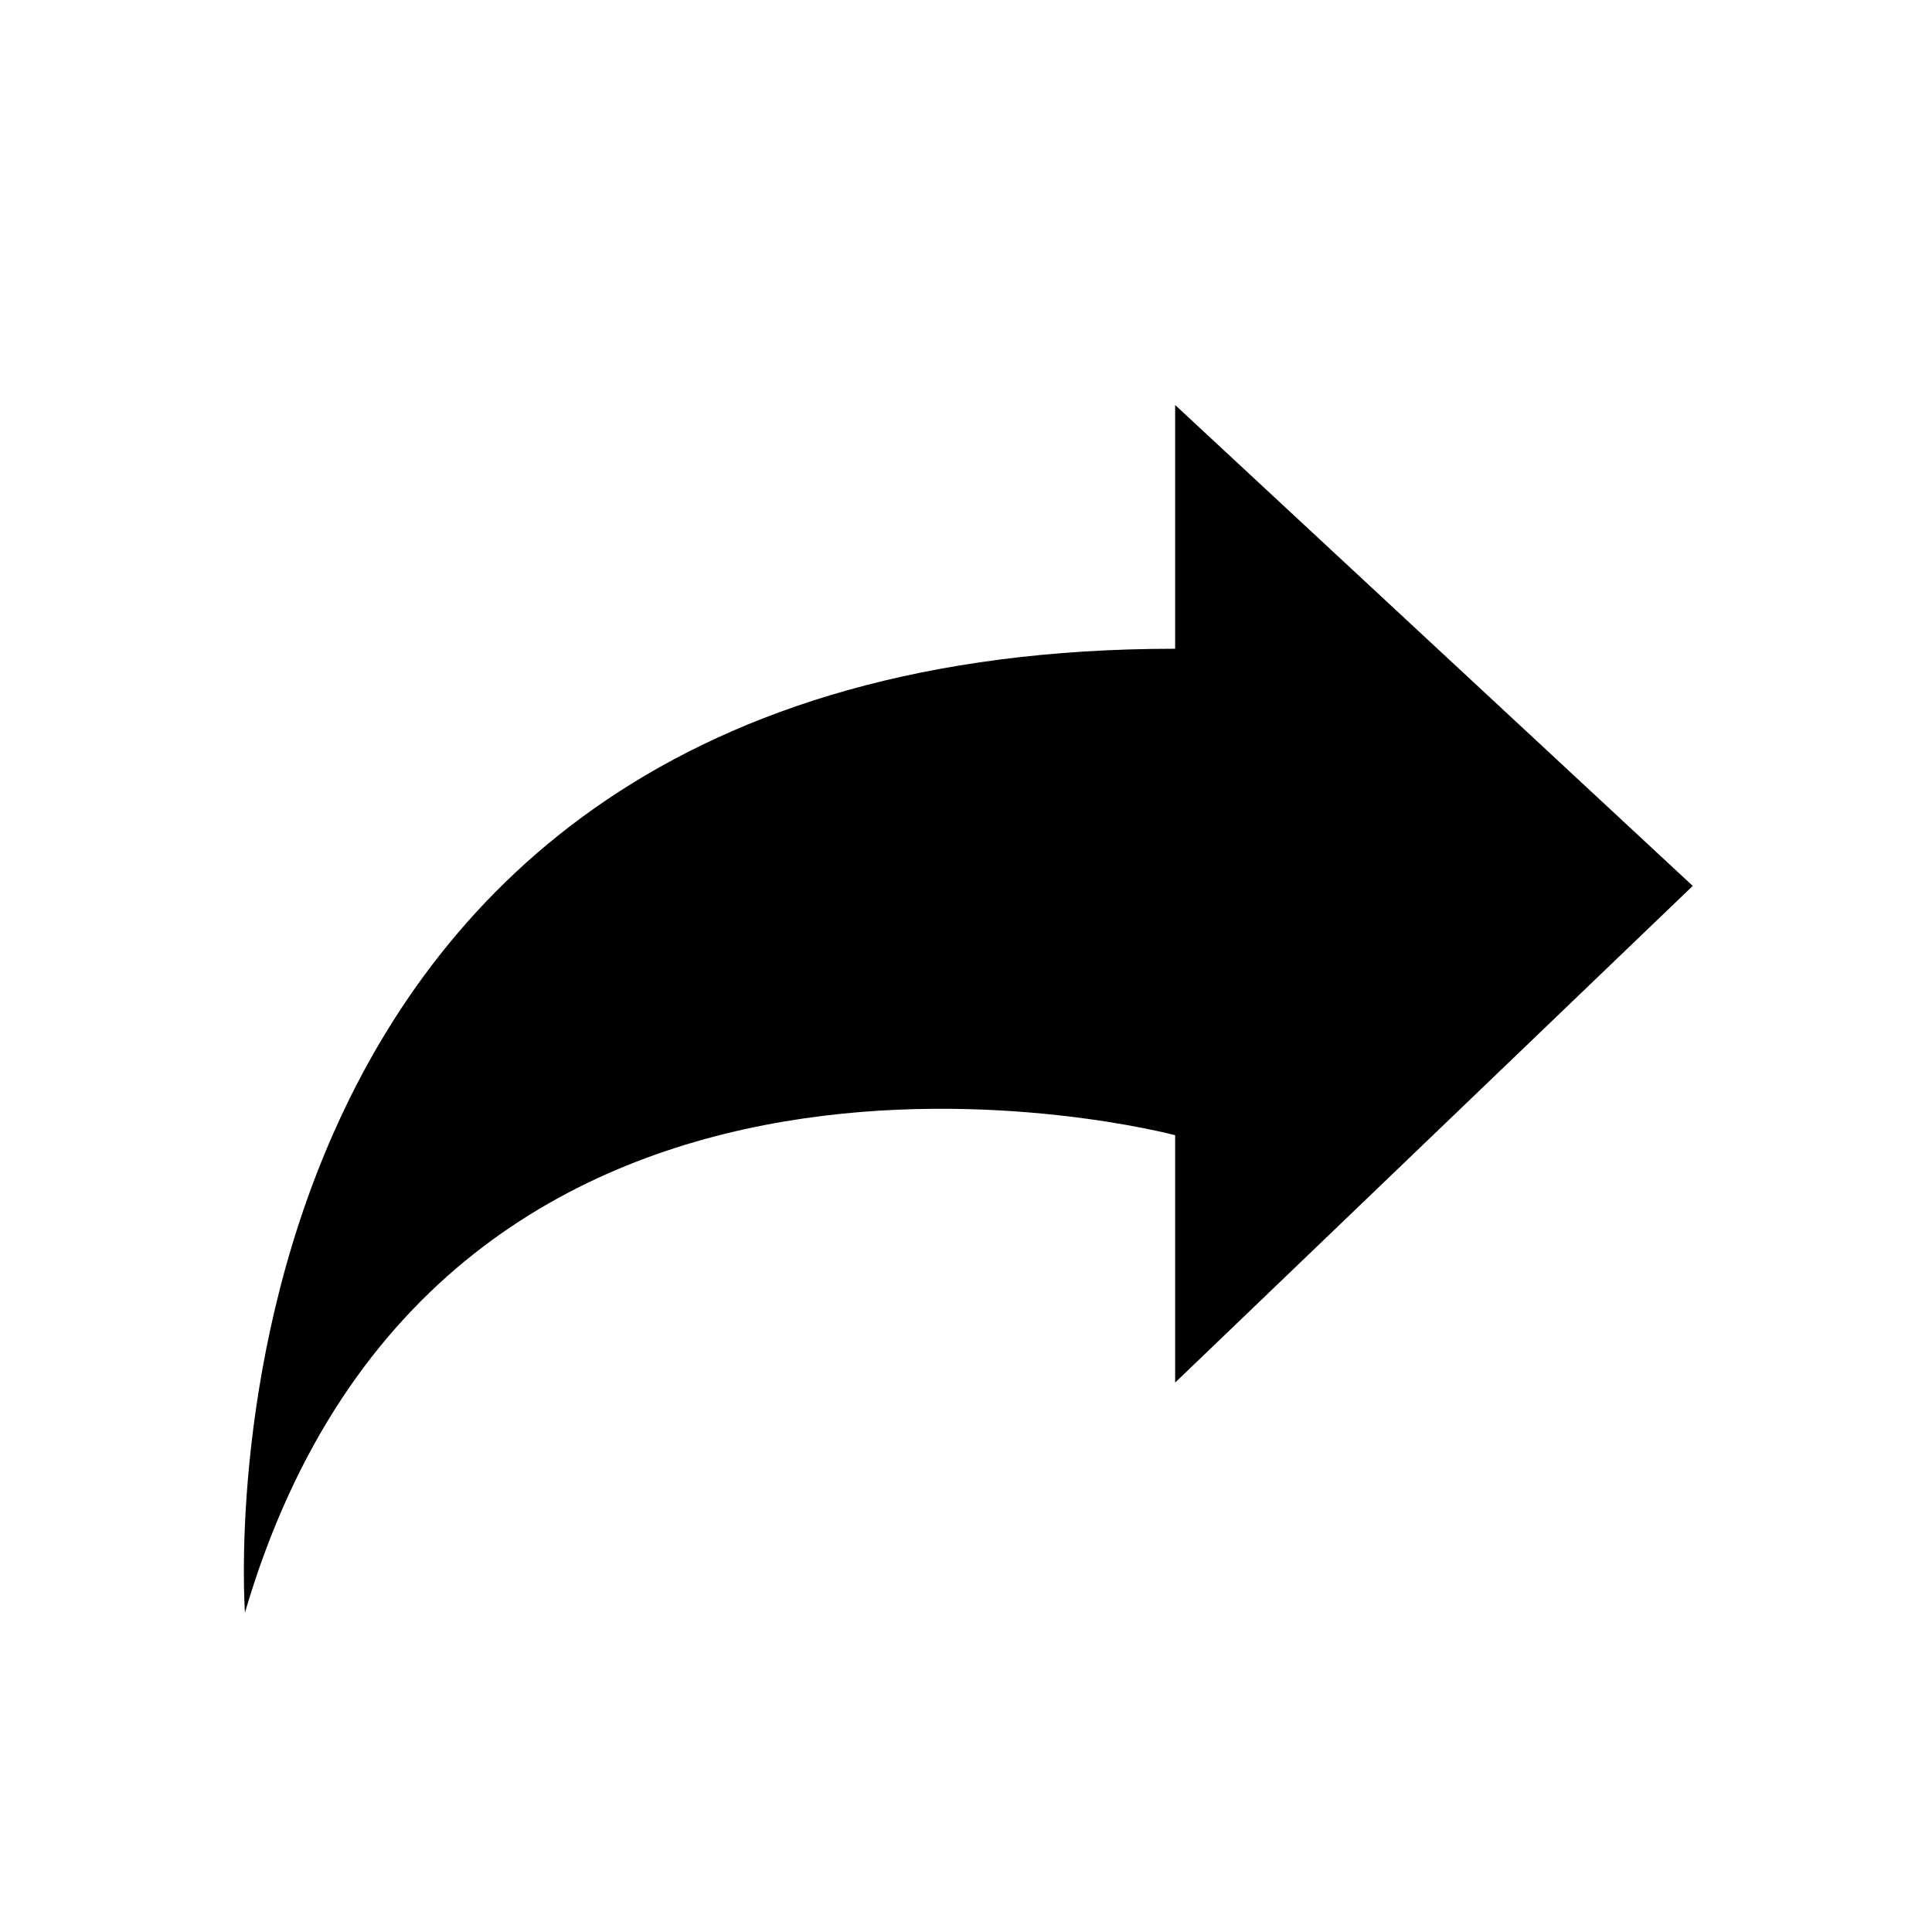 <svg xmlns="http://www.w3.org/2000/svg" xmlns:xlink="http://www.w3.org/1999/xlink" width="24" height="24" viewBox="0 0 24 24">
    <path fill="#000" d="M14.598 14.102s-9.102-2.43-11.555 5.93c0 0-.884-11.973 11.555-11.973V5.031l6.43 5.974-6.43 6.17v-3.073z"/>
</svg>
